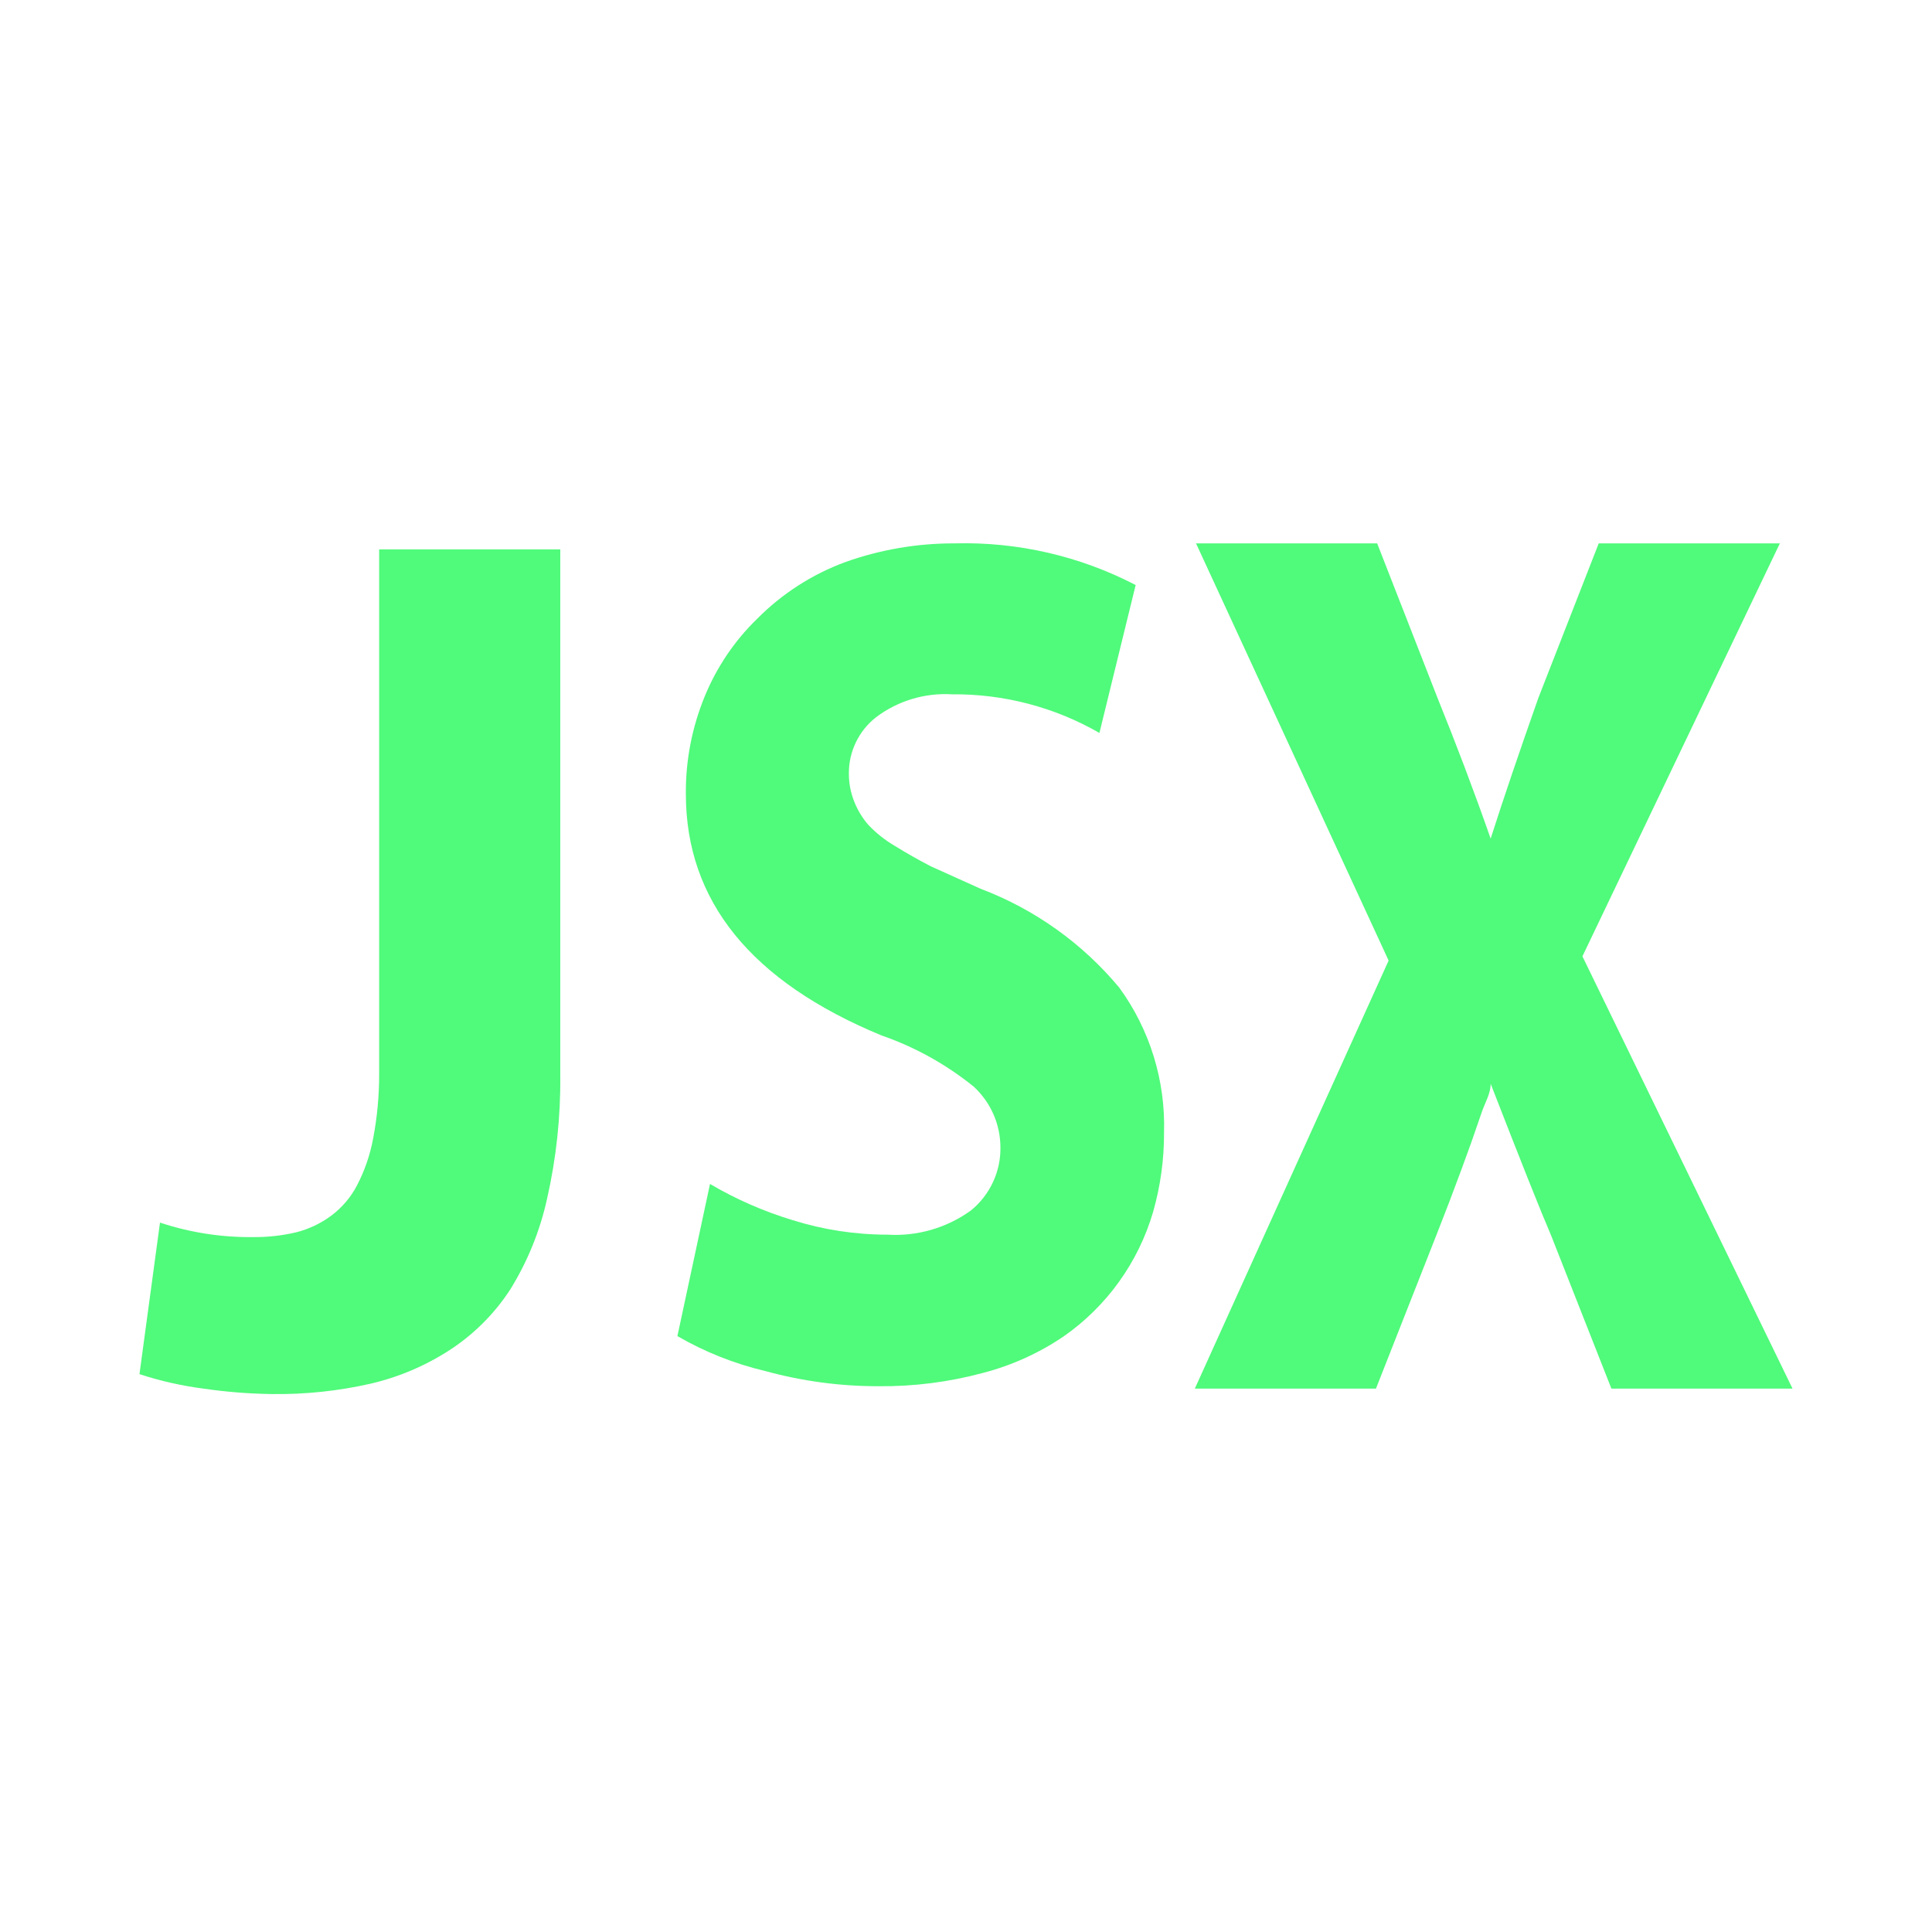 <svg width="32" height="32" viewBox="0 0 32 32" fill="none" xmlns="http://www.w3.org/2000/svg">
<path d="M6.28 17.79V9.1H9.28V17.81C9.287 18.5 9.213 19.188 9.06 19.86C8.943 20.391 8.736 20.898 8.45 21.36C8.19 21.759 7.849 22.1 7.45 22.36C7.046 22.622 6.599 22.812 6.13 22.92C5.598 23.04 5.055 23.097 4.51 23.09C4.128 23.085 3.748 23.055 3.37 23C3.01 22.953 2.655 22.873 2.31 22.76L2.65 20.25C3.15 20.416 3.674 20.497 4.2 20.49C4.439 20.492 4.677 20.465 4.91 20.41C5.116 20.357 5.309 20.266 5.48 20.14C5.659 20.008 5.806 19.837 5.91 19.64C6.038 19.395 6.129 19.132 6.18 18.86C6.247 18.507 6.281 18.149 6.28 17.79Z" fill="#50FA7B"/>
<path d="M11.22 22.13L11.76 19.61C12.191 19.864 12.651 20.065 13.13 20.21C13.638 20.369 14.168 20.45 14.7 20.45C15.192 20.48 15.68 20.339 16.08 20.05C16.236 19.924 16.361 19.764 16.446 19.582C16.531 19.4 16.574 19.201 16.57 19C16.569 18.812 16.53 18.626 16.454 18.454C16.378 18.282 16.268 18.128 16.13 18C15.673 17.63 15.155 17.342 14.6 17.15C12.44 16.257 11.36 14.923 11.36 13.15C11.355 12.598 11.461 12.051 11.67 11.54C11.868 11.055 12.164 10.615 12.54 10.25C12.952 9.834 13.45 9.513 14 9.31C14.581 9.103 15.193 8.998 15.81 9C16.852 8.972 17.885 9.209 18.81 9.69L18.21 12.14C17.468 11.713 16.626 11.492 15.77 11.5C15.318 11.473 14.871 11.607 14.51 11.88C14.369 11.99 14.255 12.131 14.177 12.293C14.099 12.454 14.059 12.631 14.06 12.81C14.059 12.971 14.09 13.131 14.15 13.28C14.205 13.419 14.283 13.547 14.38 13.66C14.509 13.797 14.658 13.915 14.82 14.01C15.013 14.13 15.213 14.243 15.42 14.35L16.24 14.72C17.136 15.059 17.928 15.624 18.54 16.36C19.046 17.056 19.306 17.9 19.28 18.76C19.282 19.203 19.221 19.644 19.1 20.07C18.855 20.91 18.329 21.641 17.61 22.14C17.204 22.414 16.754 22.617 16.28 22.74C15.716 22.892 15.134 22.966 14.55 22.96C13.918 22.961 13.289 22.877 12.68 22.71C12.168 22.589 11.675 22.394 11.22 22.13Z" fill="#50FA7B"/>
<path d="M29.69 23H26.69L25.69 20.46C25.523 20.073 25.19 19.237 24.69 17.95C24.69 18.11 24.6 18.26 24.55 18.4L24.37 18.92L24.21 19.36L24 19.92L23.79 20.46L22.79 23H19.79L23 15.91L19.81 9H22.81L23.81 11.56C24.123 12.333 24.417 13.11 24.69 13.89C24.903 13.223 25.167 12.447 25.48 11.56L26.48 9H29.48L26.21 15.84L29.69 23Z" fill="#50FA7B"/>
</svg>
